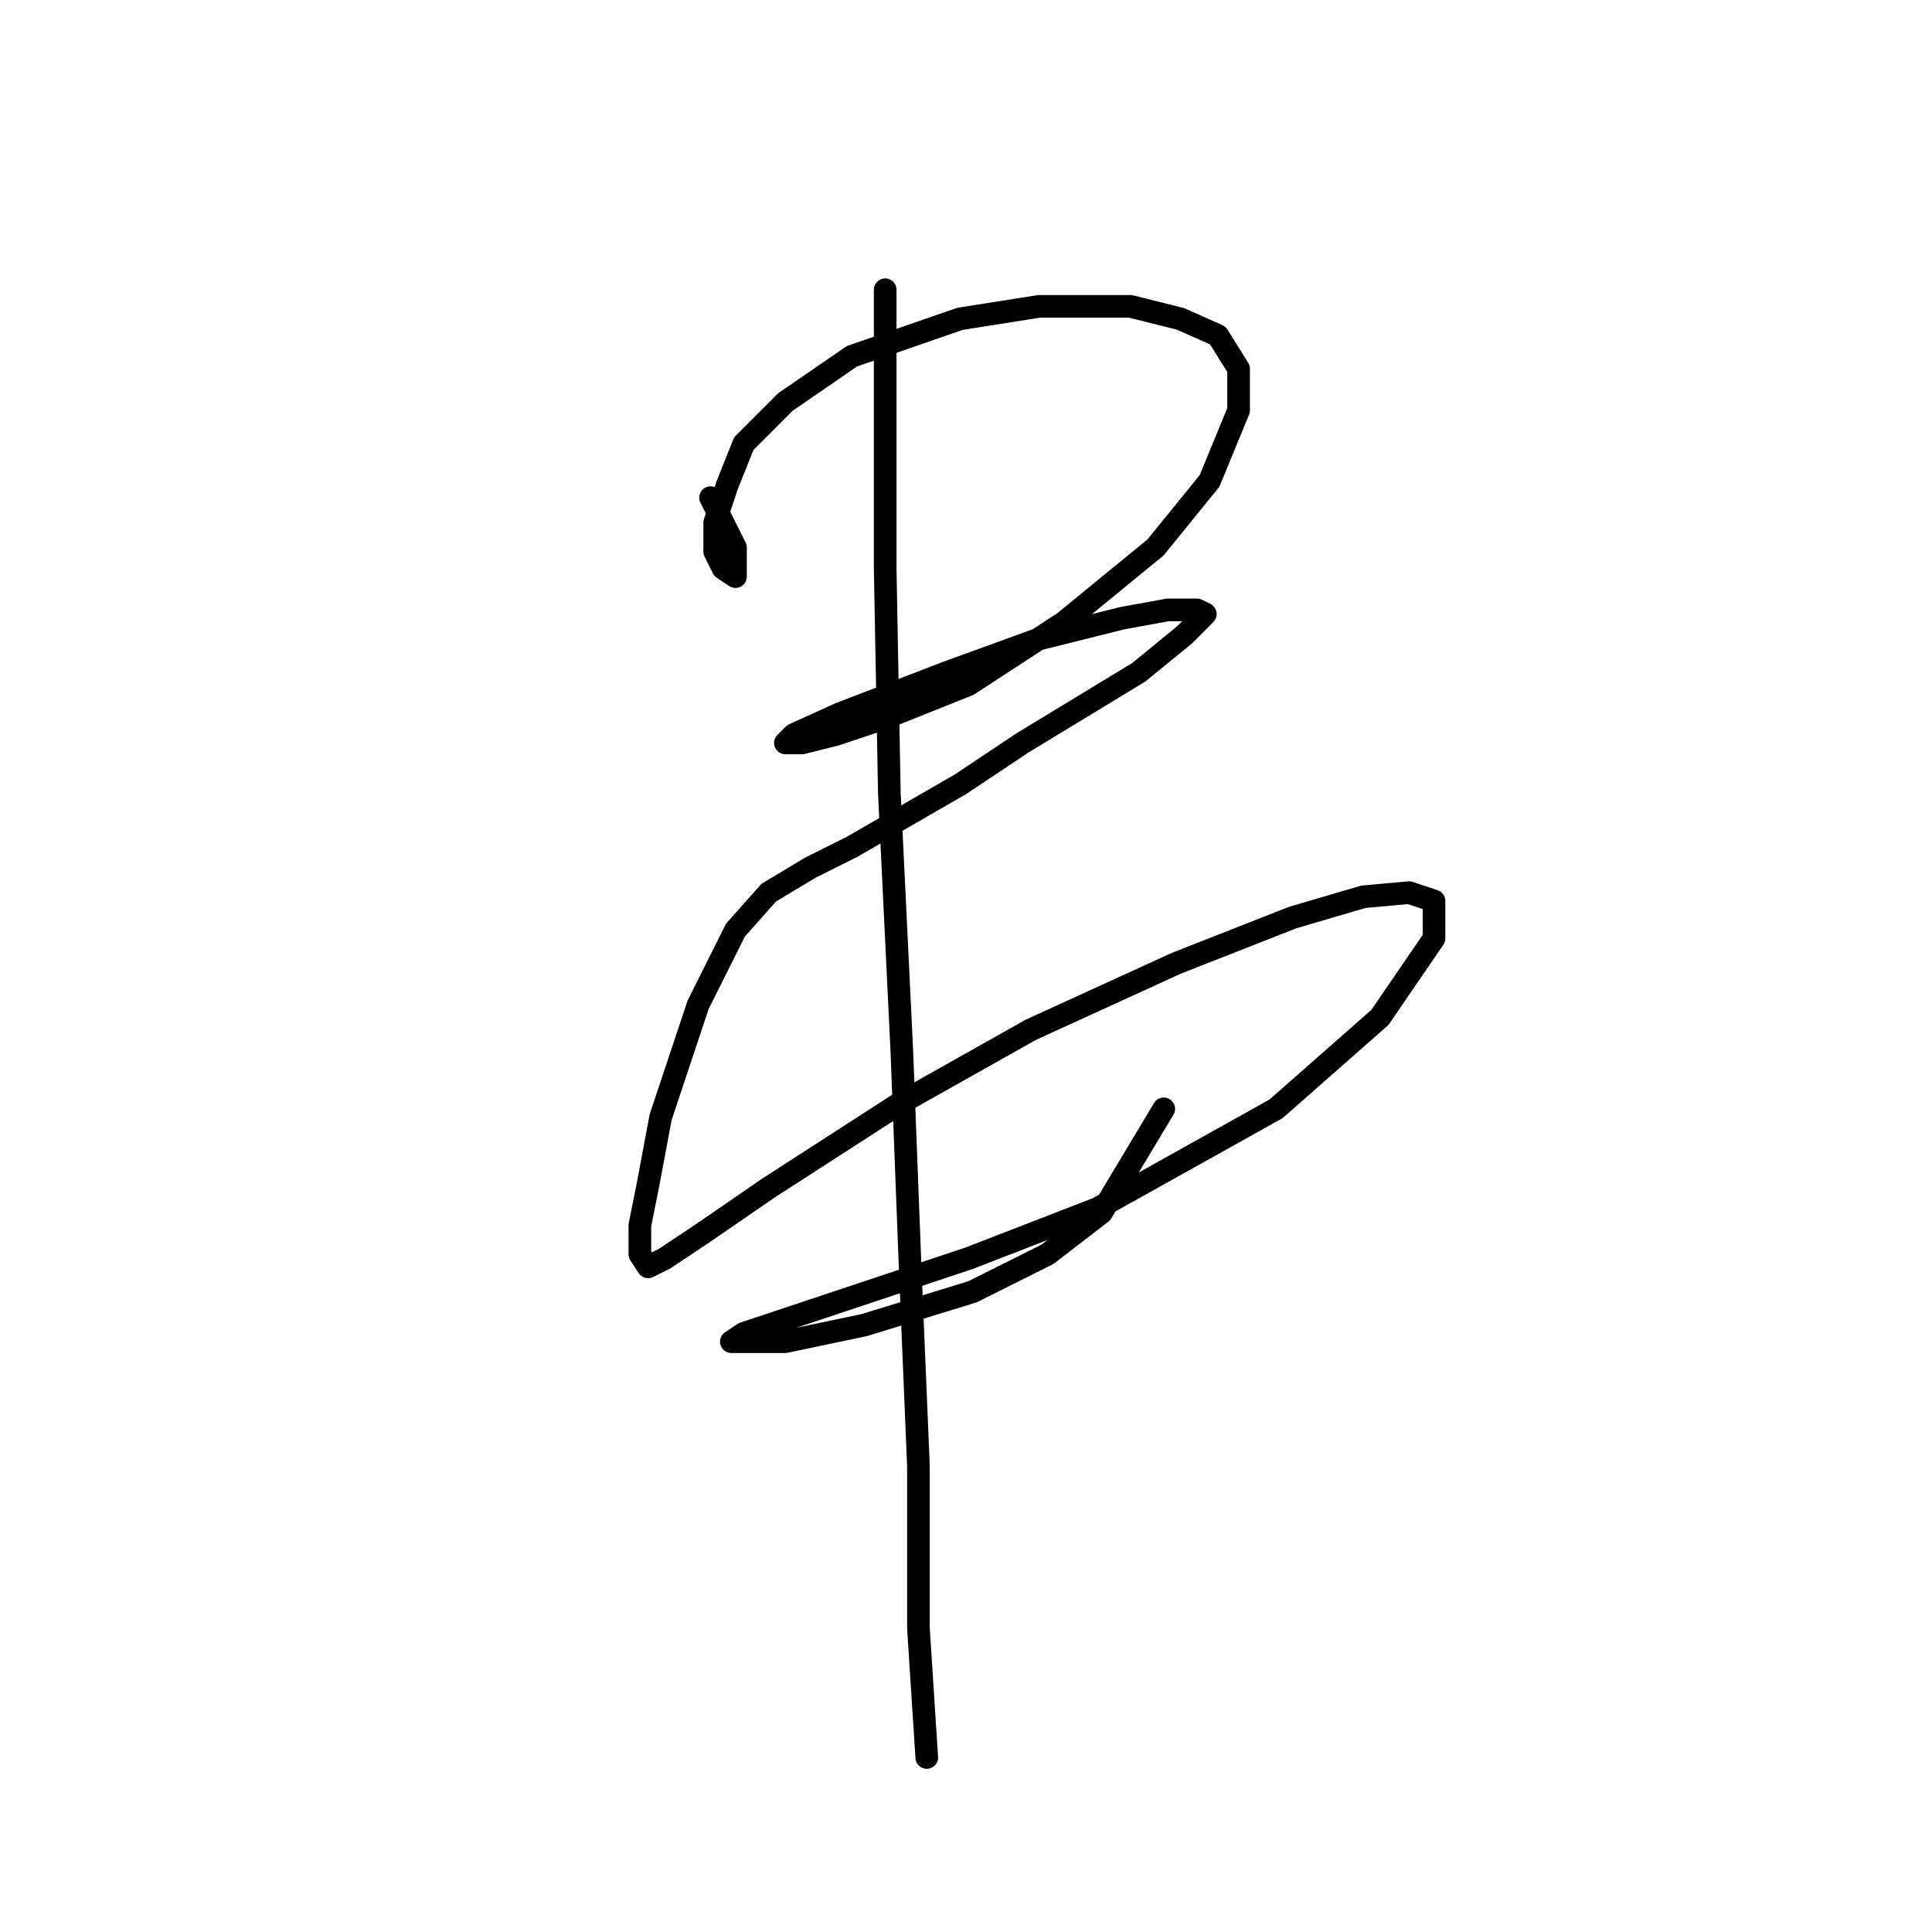 <?xml version="1.0" standalone="no"?>
    <svg width="256" height="256" xmlns="http://www.w3.org/2000/svg" version="1.1">
    <polyline stroke="black" stroke-width="3" stroke-linecap="round" fill="transparent" stroke-linejoin="round" points="94.152 65.939 95.805 69.244 97.457 72.55 97.457 74.754 97.457 76.406 95.805 75.305 94.703 73.101 94.703 69.244 96.356 64.286 98.559 58.776 104.069 53.267 112.884 47.207 127.208 42.248 137.676 40.595 149.797 40.595 156.408 42.248 161.366 44.452 164.121 48.859 164.121 54.369 160.265 63.735 153.102 72.55 140.982 82.467 128.31 90.731 117.291 95.138 110.68 97.342 106.272 98.444 104.069 98.444 105.171 97.342 111.231 94.587 125.555 89.078 137.676 84.671 148.695 81.916 154.755 80.814 158.612 80.814 159.714 81.365 156.959 84.12 150.899 89.078 135.472 98.444 127.208 103.953 112.884 112.218 107.374 114.972 101.865 118.278 97.457 123.236 92.499 133.153 87.54 148.029 85.888 156.844 84.786 162.353 84.786 166.21 85.888 167.862 88.091 166.761 93.05 163.455 101.865 157.395 118.944 146.376 136.574 136.459 155.857 127.644 171.283 121.583 180.649 118.829 186.71 118.278 190.015 119.38 190.015 124.338 182.853 134.806 169.08 146.927 145.389 160.149 128.31 166.761 111.782 172.27 103.518 175.025 98.559 176.677 96.906 177.779 98.559 177.779 104.069 177.779 114.537 175.576 128.861 171.168 138.778 166.21 145.94 160.7 154.204 146.927 154.204 146.927 " />
        <polyline stroke="black" stroke-width="3" stroke-linecap="round" fill="transparent" stroke-linejoin="round" points="117.291 38.392 117.291 52.165 117.291 75.305 117.842 105.055 119.495 139.214 120.597 167.862 121.699 194.307 121.699 215.794 122.801 232.873 122.801 232.873 " />
        </svg>